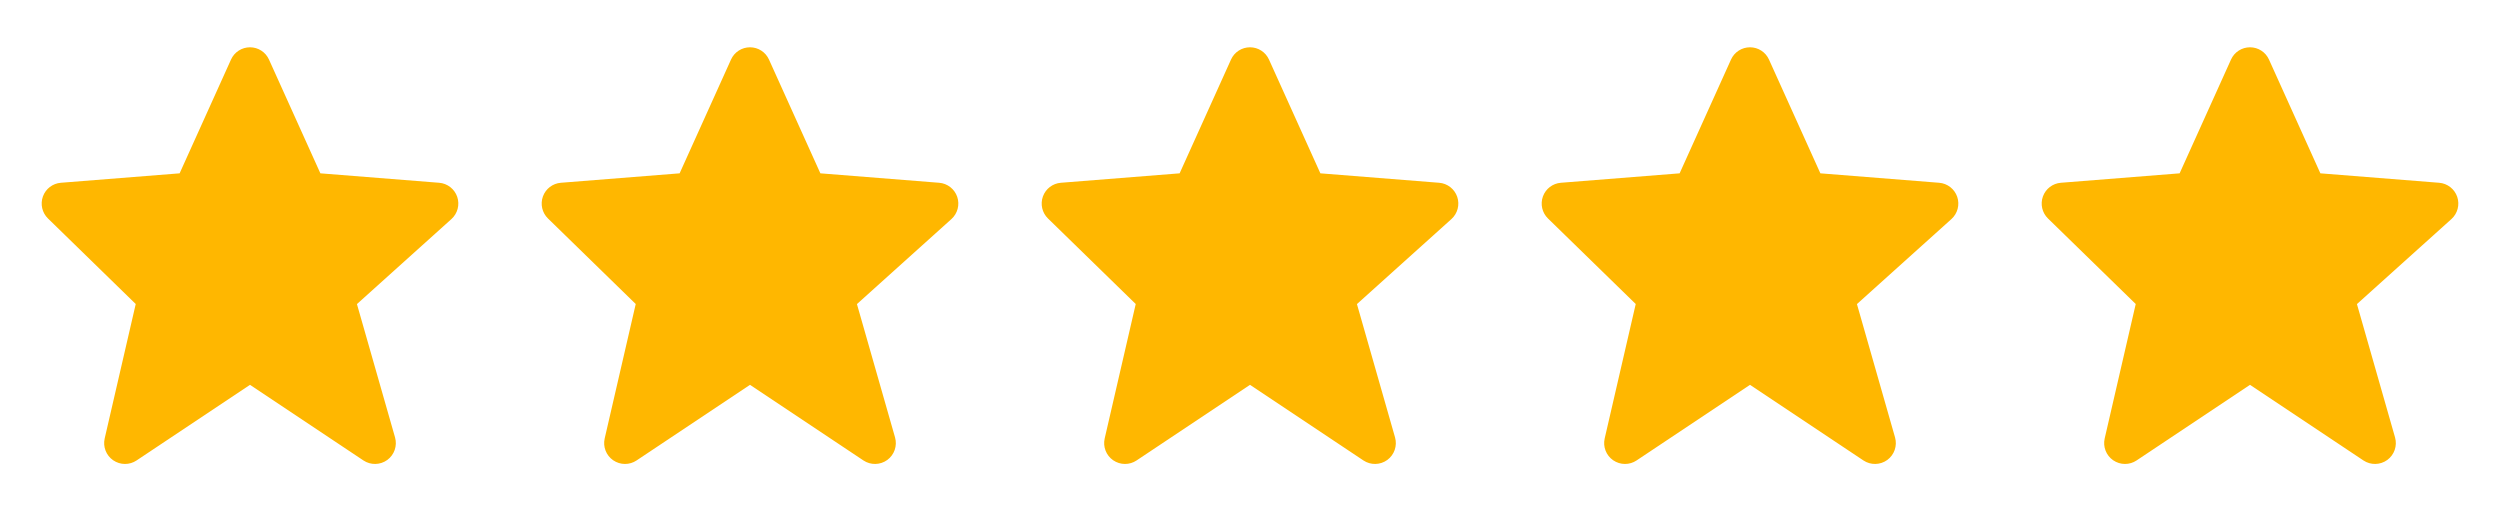 <svg width="120" height="25" viewBox="0 0 120 25" fill="none" xmlns="http://www.w3.org/2000/svg">
<path d="M21.947 9.449C21.818 9.071 21.477 8.804 21.079 8.773L15.378 8.32L12.911 2.859C12.75 2.5 12.393 2.27 12 2.27C11.607 2.27 11.25 2.5 11.089 2.858L8.622 8.32L2.921 8.773C2.53 8.804 2.193 9.061 2.06 9.43C1.927 9.799 2.021 10.212 2.302 10.486L6.515 14.593L5.025 21.045C4.933 21.444 5.094 21.859 5.431 22.092C5.603 22.21 5.801 22.27 6 22.27C6.193 22.27 6.387 22.214 6.555 22.102L12 18.472L17.445 22.102C17.793 22.334 18.25 22.325 18.59 22.078C18.928 21.831 19.077 21.398 18.962 20.996L17.133 14.596L21.669 10.514C21.966 10.246 22.075 9.828 21.947 9.449Z" fill="#FFB700"/>
<path d="M45.947 9.449C45.818 9.071 45.477 8.804 45.079 8.773L39.378 8.32L36.911 2.859C36.75 2.5 36.393 2.27 36 2.27C35.607 2.27 35.25 2.5 35.089 2.858L32.622 8.32L26.921 8.773C26.53 8.804 26.193 9.061 26.06 9.43C25.927 9.799 26.021 10.212 26.302 10.486L30.515 14.593L29.025 21.045C28.933 21.444 29.094 21.859 29.431 22.092C29.603 22.21 29.801 22.27 30 22.27C30.193 22.27 30.387 22.214 30.555 22.102L36 18.472L41.445 22.102C41.793 22.334 42.25 22.325 42.59 22.078C42.928 21.831 43.077 21.398 42.962 20.996L41.133 14.596L45.669 10.514C45.966 10.246 46.075 9.828 45.947 9.449Z" fill="#FFB700"/>
<path d="M69.947 9.449C69.818 9.071 69.477 8.804 69.079 8.773L63.378 8.32L60.911 2.859C60.75 2.5 60.393 2.27 60 2.27C59.607 2.27 59.25 2.5 59.089 2.858L56.622 8.32L50.921 8.773C50.53 8.804 50.193 9.061 50.06 9.43C49.927 9.799 50.021 10.212 50.302 10.486L54.515 14.593L53.025 21.045C52.933 21.444 53.094 21.859 53.431 22.092C53.603 22.21 53.801 22.27 54 22.27C54.193 22.27 54.387 22.214 54.555 22.102L60 18.472L65.445 22.102C65.793 22.334 66.25 22.325 66.59 22.078C66.928 21.831 67.077 21.398 66.962 20.996L65.133 14.596L69.669 10.514C69.966 10.246 70.075 9.828 69.947 9.449Z" fill="#FFB700"/>
<path d="M93.947 9.449C93.818 9.071 93.477 8.804 93.079 8.773L87.378 8.32L84.911 2.859C84.75 2.5 84.393 2.27 84 2.27C83.607 2.27 83.25 2.5 83.089 2.858L80.622 8.32L74.921 8.773C74.53 8.804 74.193 9.061 74.06 9.43C73.927 9.799 74.021 10.212 74.302 10.486L78.515 14.593L77.025 21.045C76.933 21.444 77.094 21.859 77.431 22.092C77.603 22.21 77.801 22.27 78 22.27C78.193 22.27 78.387 22.214 78.555 22.102L84 18.472L89.445 22.102C89.793 22.334 90.25 22.325 90.59 22.078C90.928 21.831 91.077 21.398 90.962 20.996L89.133 14.596L93.669 10.514C93.966 10.246 94.075 9.828 93.947 9.449Z" fill="#FFB700"/>
<path d="M117.947 9.449C117.818 9.071 117.477 8.804 117.079 8.773L111.378 8.32L108.911 2.859C108.75 2.5 108.393 2.27 108 2.27C107.607 2.27 107.25 2.5 107.089 2.858L104.622 8.32L98.921 8.773C98.53 8.804 98.193 9.061 98.06 9.43C97.927 9.799 98.021 10.212 98.302 10.486L102.515 14.593L101.025 21.045C100.933 21.444 101.094 21.859 101.431 22.092C101.603 22.21 101.801 22.27 102 22.27C102.193 22.27 102.387 22.214 102.555 22.102L108 18.472L113.445 22.102C113.793 22.334 114.25 22.325 114.59 22.078C114.928 21.831 115.077 21.398 114.962 20.996L113.133 14.596L117.669 10.514C117.966 10.246 118.075 9.828 117.947 9.449Z" fill="#FFB700"/>
</svg>
